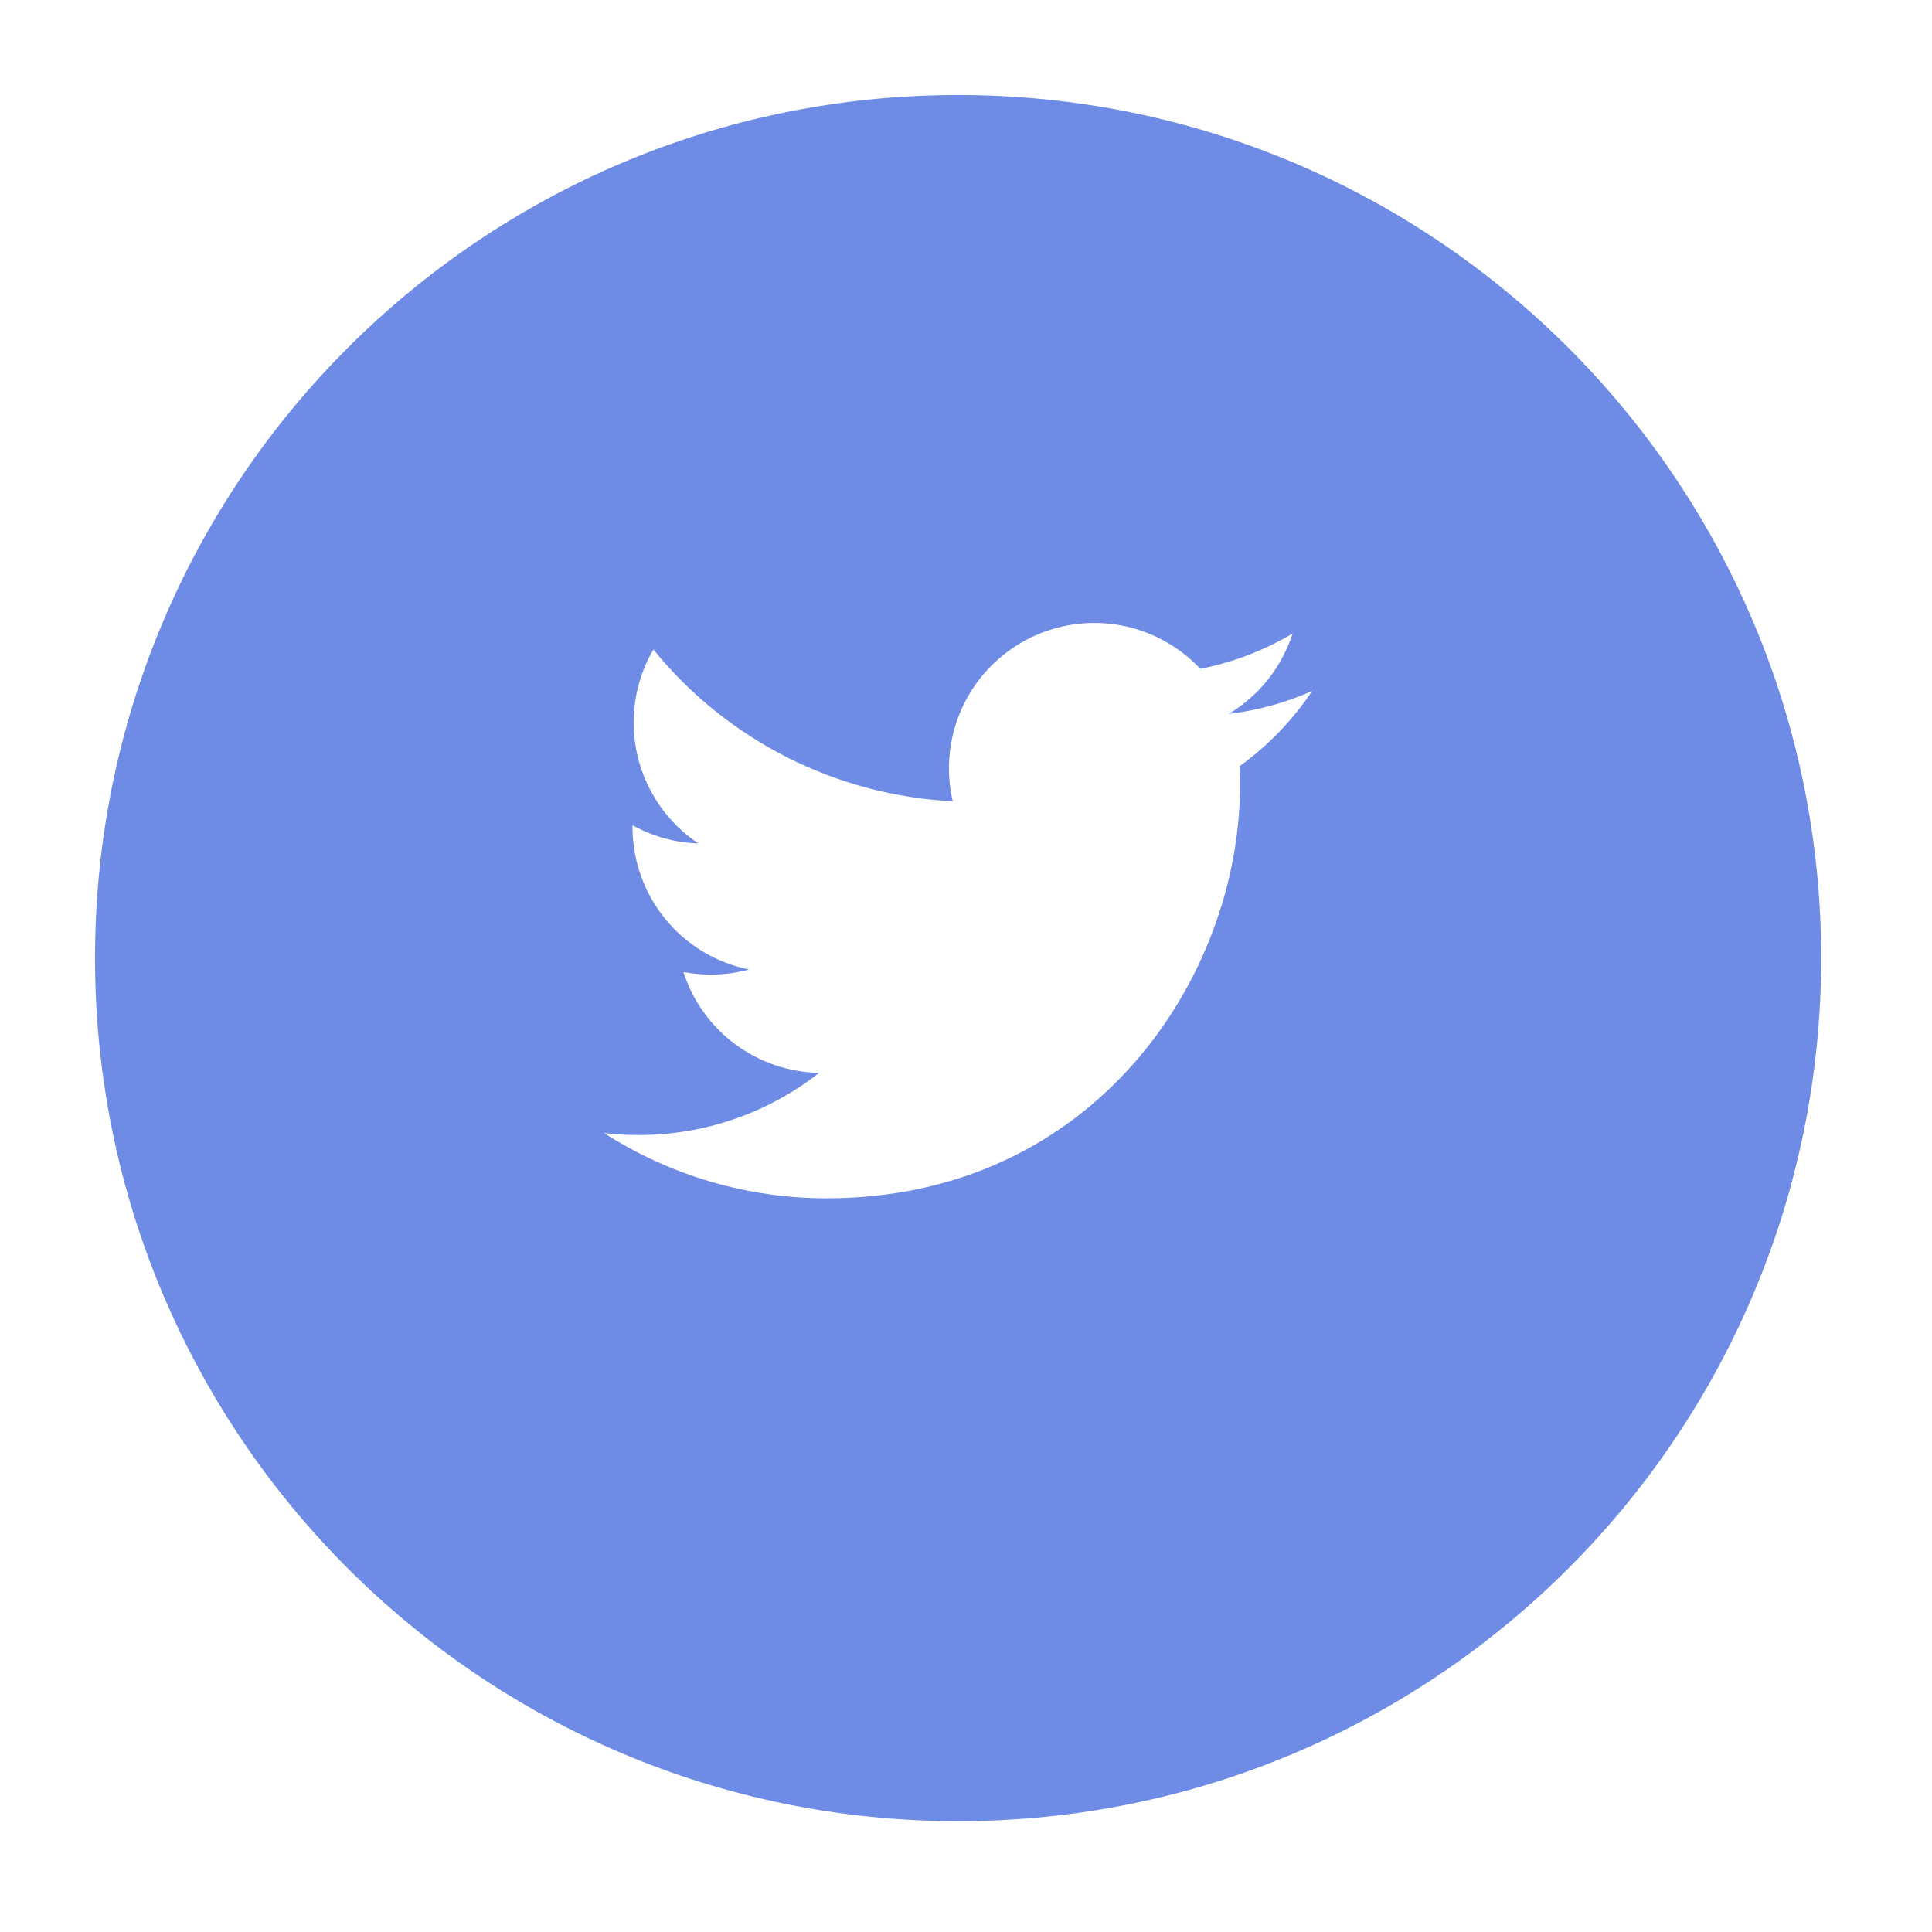 <svg width="122" height="122" viewBox="0 0 122 122" fill="none" xmlns="http://www.w3.org/2000/svg">
<g filter="url(#filter0_d_4338_137357)">
<path d="M60.501 112.002C90.601 112.002 115.002 87.601 115.002 57.501C115.002 27.401 90.601 3 60.501 3C30.401 3 6 27.401 6 57.501C6 87.601 30.401 112.002 60.501 112.002Z" fill="#6E8CE6"/>
</g>
<path d="M82.86 43.634C81.185 44.376 79.409 44.863 77.59 45.08C79.505 43.934 80.939 42.13 81.623 40.006C79.822 41.076 77.851 41.83 75.796 42.234C74.537 40.893 72.904 39.961 71.11 39.558C69.315 39.156 67.44 39.303 65.73 39.979C64.019 40.655 62.551 41.829 61.516 43.35C60.48 44.87 59.926 46.666 59.924 48.506C59.924 49.21 60.004 49.912 60.163 50.598C56.516 50.415 52.947 49.467 49.69 47.816C46.433 46.165 43.559 43.847 41.256 41.013C40.083 43.032 39.724 45.423 40.251 47.698C40.779 49.973 42.153 51.962 44.095 53.259C42.638 53.214 41.214 52.821 39.941 52.111V52.228C39.941 54.346 40.674 56.398 42.015 58.037C43.356 59.676 45.223 60.801 47.299 61.221C46.511 61.435 45.698 61.544 44.881 61.543C44.302 61.543 43.724 61.487 43.155 61.377C43.742 63.2 44.883 64.793 46.42 65.936C47.956 67.078 49.812 67.712 51.726 67.749C48.473 70.298 44.458 71.68 40.326 71.673C39.596 71.674 38.866 71.631 38.141 71.546C42.336 74.242 47.218 75.673 52.205 75.668C69.079 75.668 78.305 61.691 78.305 49.568C78.305 49.168 78.294 48.776 78.279 48.382C80.076 47.084 81.627 45.476 82.86 43.634V43.634Z" fill="white"/>
<defs>
<filter id="filter0_d_4338_137357" x="0" y="0" width="121.002" height="121.002" filterUnits="userSpaceOnUse" color-interpolation-filters="sRGB">
<feFlood flood-opacity="0" result="BackgroundImageFix"/>
<feColorMatrix in="SourceAlpha" type="matrix" values="0 0 0 0 0 0 0 0 0 0 0 0 0 0 0 0 0 0 127 0" result="hardAlpha"/>
<feOffset dy="3"/>
<feGaussianBlur stdDeviation="3"/>
<feColorMatrix type="matrix" values="0 0 0 0 0 0 0 0 0 0 0 0 0 0 0 0 0 0 0.161 0"/>
<feBlend mode="normal" in2="BackgroundImageFix" result="effect1_dropShadow_4338_137357"/>
<feBlend mode="normal" in="SourceGraphic" in2="effect1_dropShadow_4338_137357" result="shape"/>
</filter>
</defs>
</svg>
